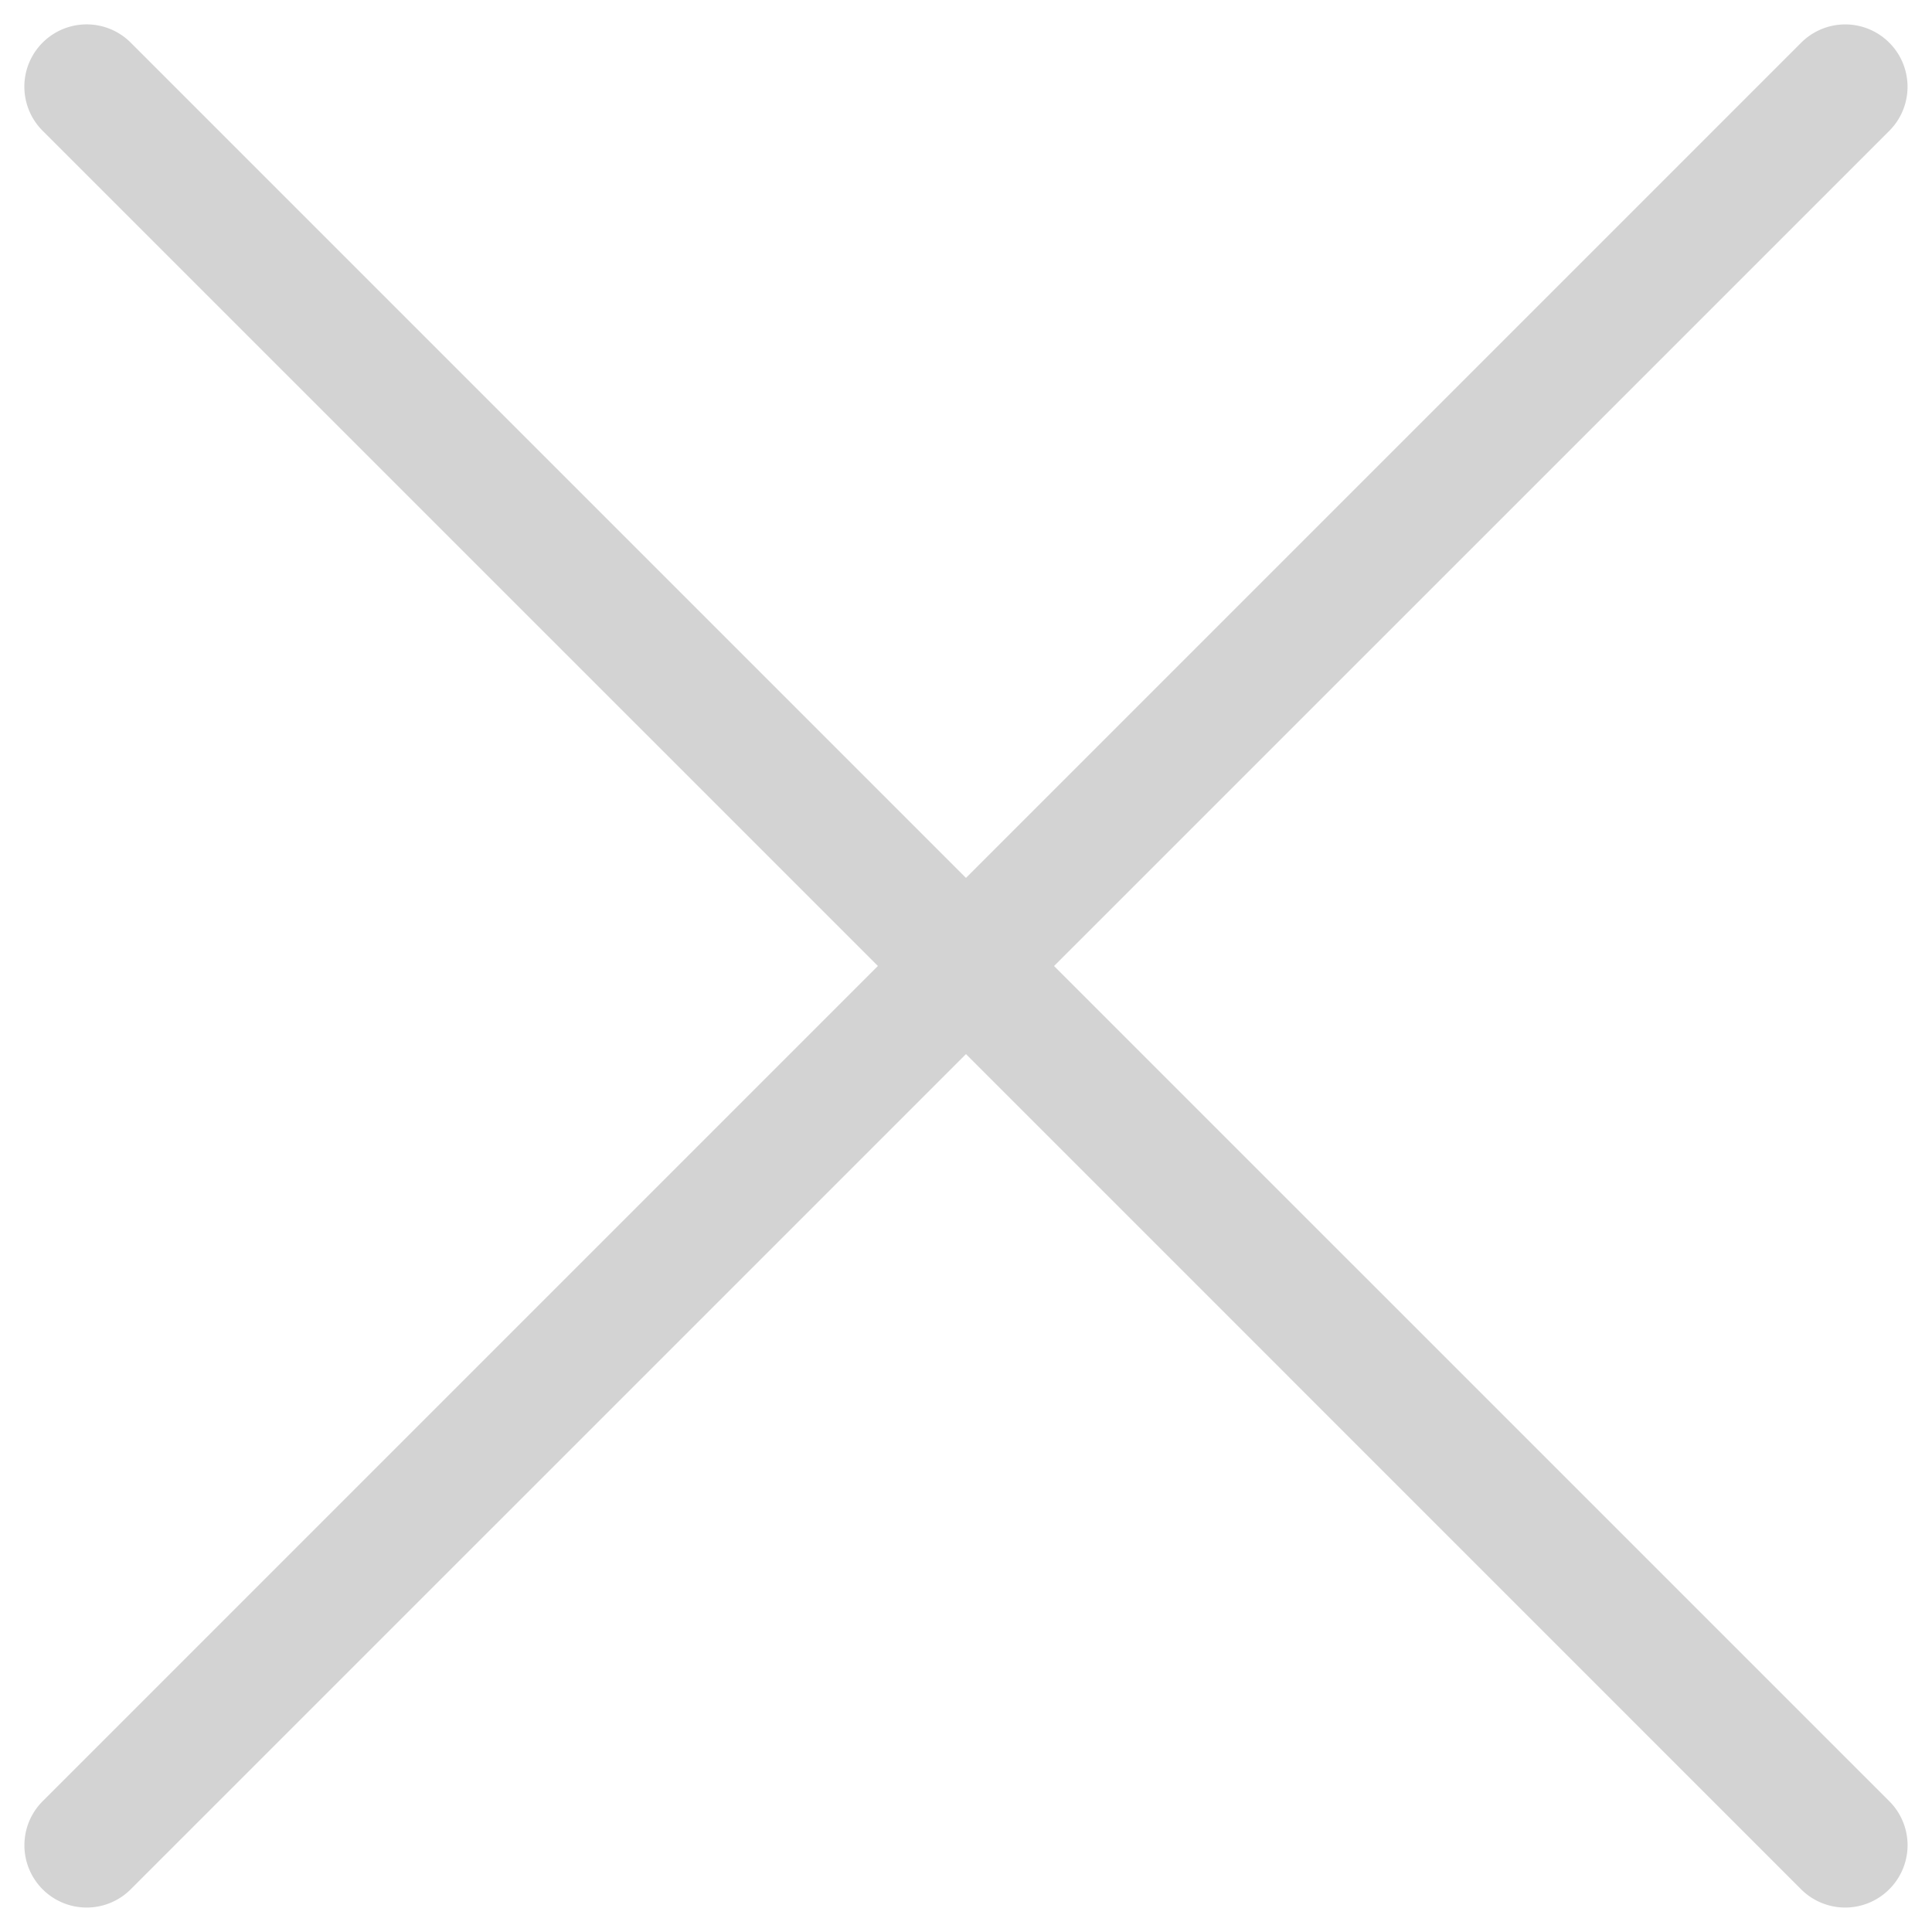 <?xml version="1.0" encoding="UTF-8" standalone="no"?>
<svg
   xmlns:dc="http://purl.org/dc/elements/1.1/"
   xmlns:cc="http://creativecommons.org/ns#"
   xmlns:rdf="http://www.w3.org/1999/02/22-rdf-syntax-ns#"
   xmlns:svg="http://www.w3.org/2000/svg"
   xmlns="http://www.w3.org/2000/svg"
   xmlns:sodipodi="http://sodipodi.sourceforge.net/DTD/sodipodi-0.dtd"
   xmlns:inkscape="http://www.inkscape.org/namespaces/inkscape"
   width="37.245mm"
   height="37.245mm"
   viewBox="0 0 37.245 37.245"
   version="1.1"
   id="svg8"
   inkscape:version="1.0.1 (0767f8302a, 2020-10-17)"
   sodipodi:docname="IC_closeButton.svg">
  <defs
     id="defs2" />
  <sodipodi:namedview
     id="base"
     pagecolor="#ffffff"
     bordercolor="#666666"
     borderopacity="1.0"
     inkscape:pageopacity="0.0"
     inkscape:pageshadow="2"
     inkscape:zoom="1.4"
     inkscape:cx="265.70047"
     inkscape:cy="89.609339"
     inkscape:document-units="mm"
     inkscape:current-layer="layer1"
     inkscape:document-rotation="0"
     showgrid="false"
     fit-margin-top="0"
     fit-margin-left="0"
     fit-margin-right="0"
     fit-margin-bottom="0"
     inkscape:window-width="1425"
     inkscape:window-height="889"
     inkscape:window-x="247"
     inkscape:window-y="84"
     inkscape:window-maximized="0" />
  <g
     inkscape:label="Layer 1"
     inkscape:groupmode="layer"
     id="layer1"
     transform="translate(-61.339,-68.542)">
    <path
       id="path837"
       style="color:#000000;font-style:normal;font-variant:normal;font-weight:normal;font-stretch:normal;font-size:medium;line-height:normal;font-family:sans-serif;font-variant-ligatures:normal;font-variant-position:normal;font-variant-caps:normal;font-variant-numeric:normal;font-variant-alternates:normal;font-variant-east-asian:normal;font-feature-settings:normal;font-variation-settings:normal;text-indent:0;text-align:start;text-decoration:none;text-decoration-line:none;text-decoration-style:solid;text-decoration-color:#000000;letter-spacing:normal;word-spacing:normal;text-transform:none;writing-mode:lr-tb;direction:ltr;text-orientation:mixed;dominant-baseline:auto;baseline-shift:baseline;text-anchor:start;white-space:normal;shape-padding:0;shape-margin:0;inline-size:0;clip-rule:nonzero;display:inline;overflow:visible;visibility:visible;opacity:1;isolation:auto;mix-blend-mode:normal;color-interpolation:sRGB;color-interpolation-filters:linearRGB;solid-color:#000000;solid-opacity:1;vector-effect:none;fill:#d3d3d3;fill-opacity:1;fill-rule:nonzero;stroke:none;stroke-width:2.403;stroke-linecap:round;stroke-linejoin:miter;stroke-miterlimit:4;stroke-dasharray:none;stroke-dashoffset:0;stroke-opacity:1;color-rendering:auto;image-rendering:auto;shape-rendering:auto;text-rendering:auto;enable-background:accumulate;stop-color:#000000;stop-opacity:1"
       d="m 63.016,69.012 a 1.201,1.201 0 0 0 -0.856,0.352 1.201,1.201 0 0 0 0,1.698 L 78.263,87.164 62.161,103.266 a 1.201,1.201 0 0 0 0,1.698 1.201,1.201 0 0 0 1.698,0 L 79.961,88.863 96.061,104.964 a 1.201,1.201 0 0 0 1.698,0 1.201,1.201 0 0 0 0.353,-0.908 1.201,1.201 0 0 0 -0.353,-0.792 L 81.659,87.165 97.761,71.064 a 1.201,1.201 0 0 0 0,-1.698 1.201,1.201 0 0 0 -0.908,-0.352 1.201,1.201 0 0 0 -0.792,0.352 l -16.1,16.1 -16.102,-16.102 a 1.201,1.201 0 0 0 -0.842,-0.352 z" />
  </g>
</svg>
